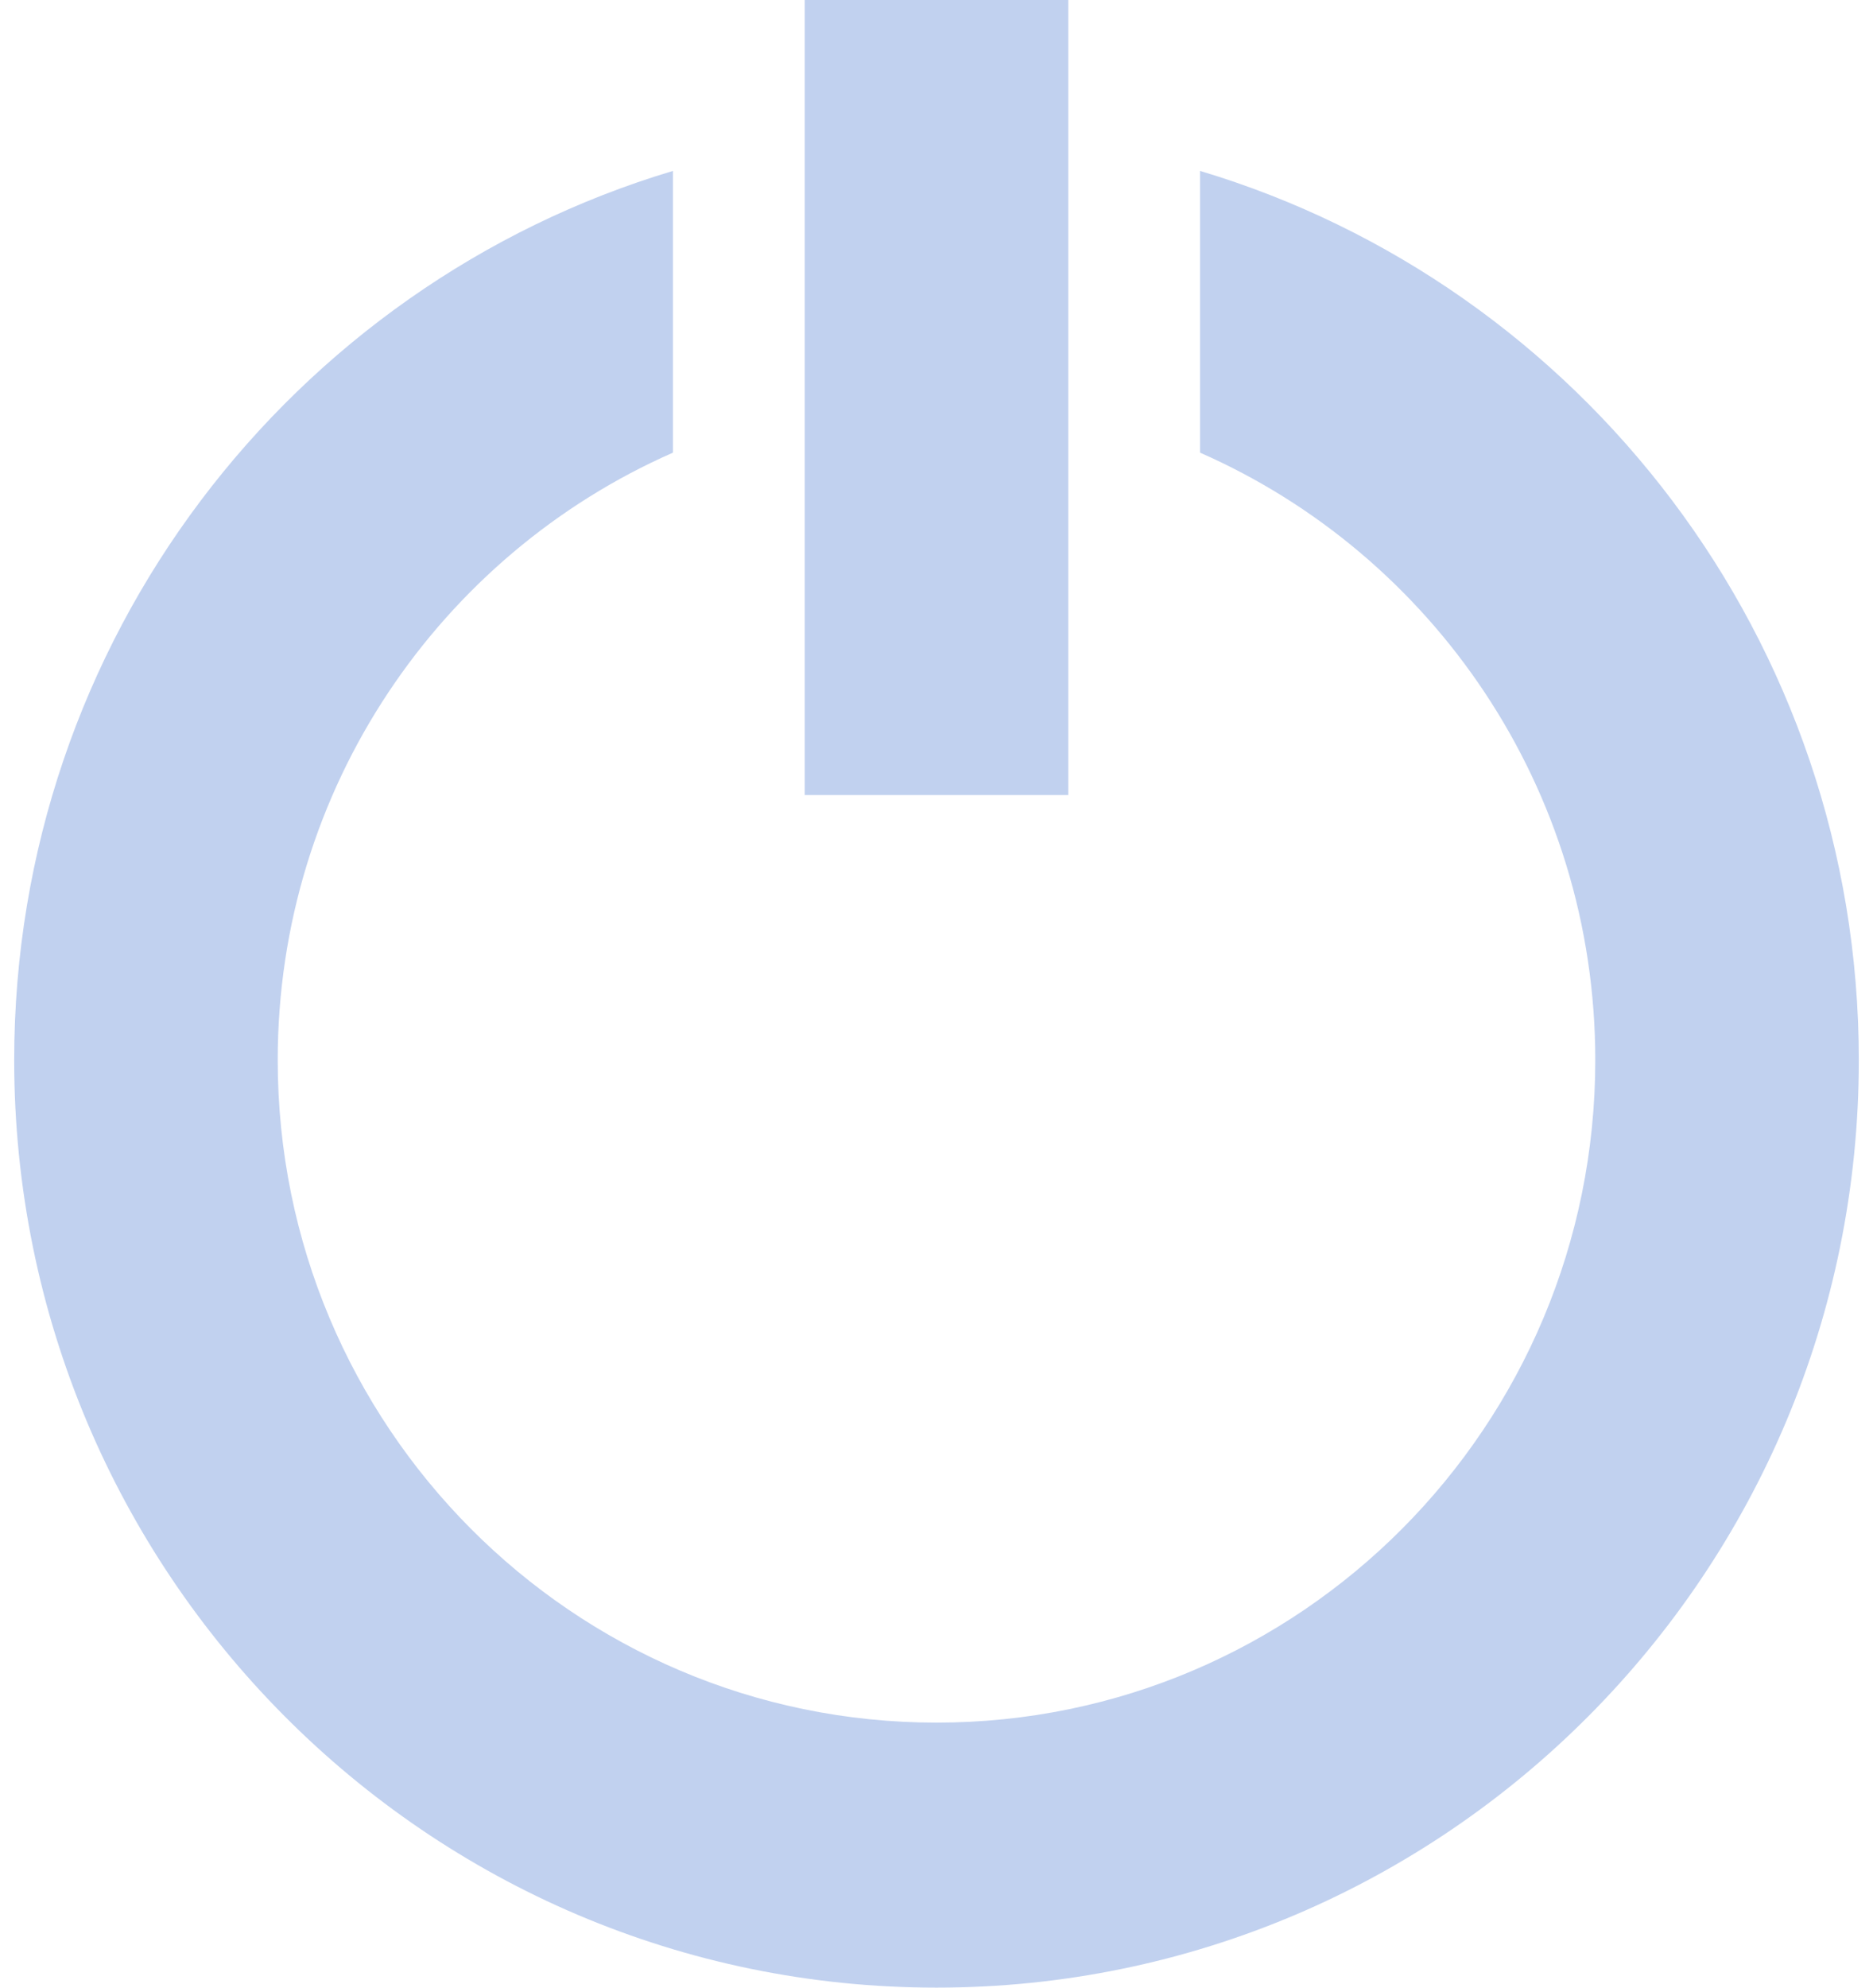 <svg width="66" height="70" viewBox="0 0 66 70" fill="none" xmlns="http://www.w3.org/2000/svg">
<path fill-rule="evenodd" clip-rule="evenodd" d="M28.357 0V28H37.643V0H28.357ZM33 60.667C45.821 60.667 56.214 50.22 56.214 37.333C56.214 27.765 50.485 19.542 42.286 15.941V6.019C55.711 10.035 65.5 22.535 65.5 37.333C65.5 55.375 50.949 70 33 70C15.051 70 0.5 55.375 0.5 37.333C0.5 22.535 10.29 10.035 23.714 6.019V15.941C15.515 19.542 9.786 27.765 9.786 37.333C9.786 50.22 20.179 60.667 33 60.667Z" fill="#C1D1EF"/>
</svg>
